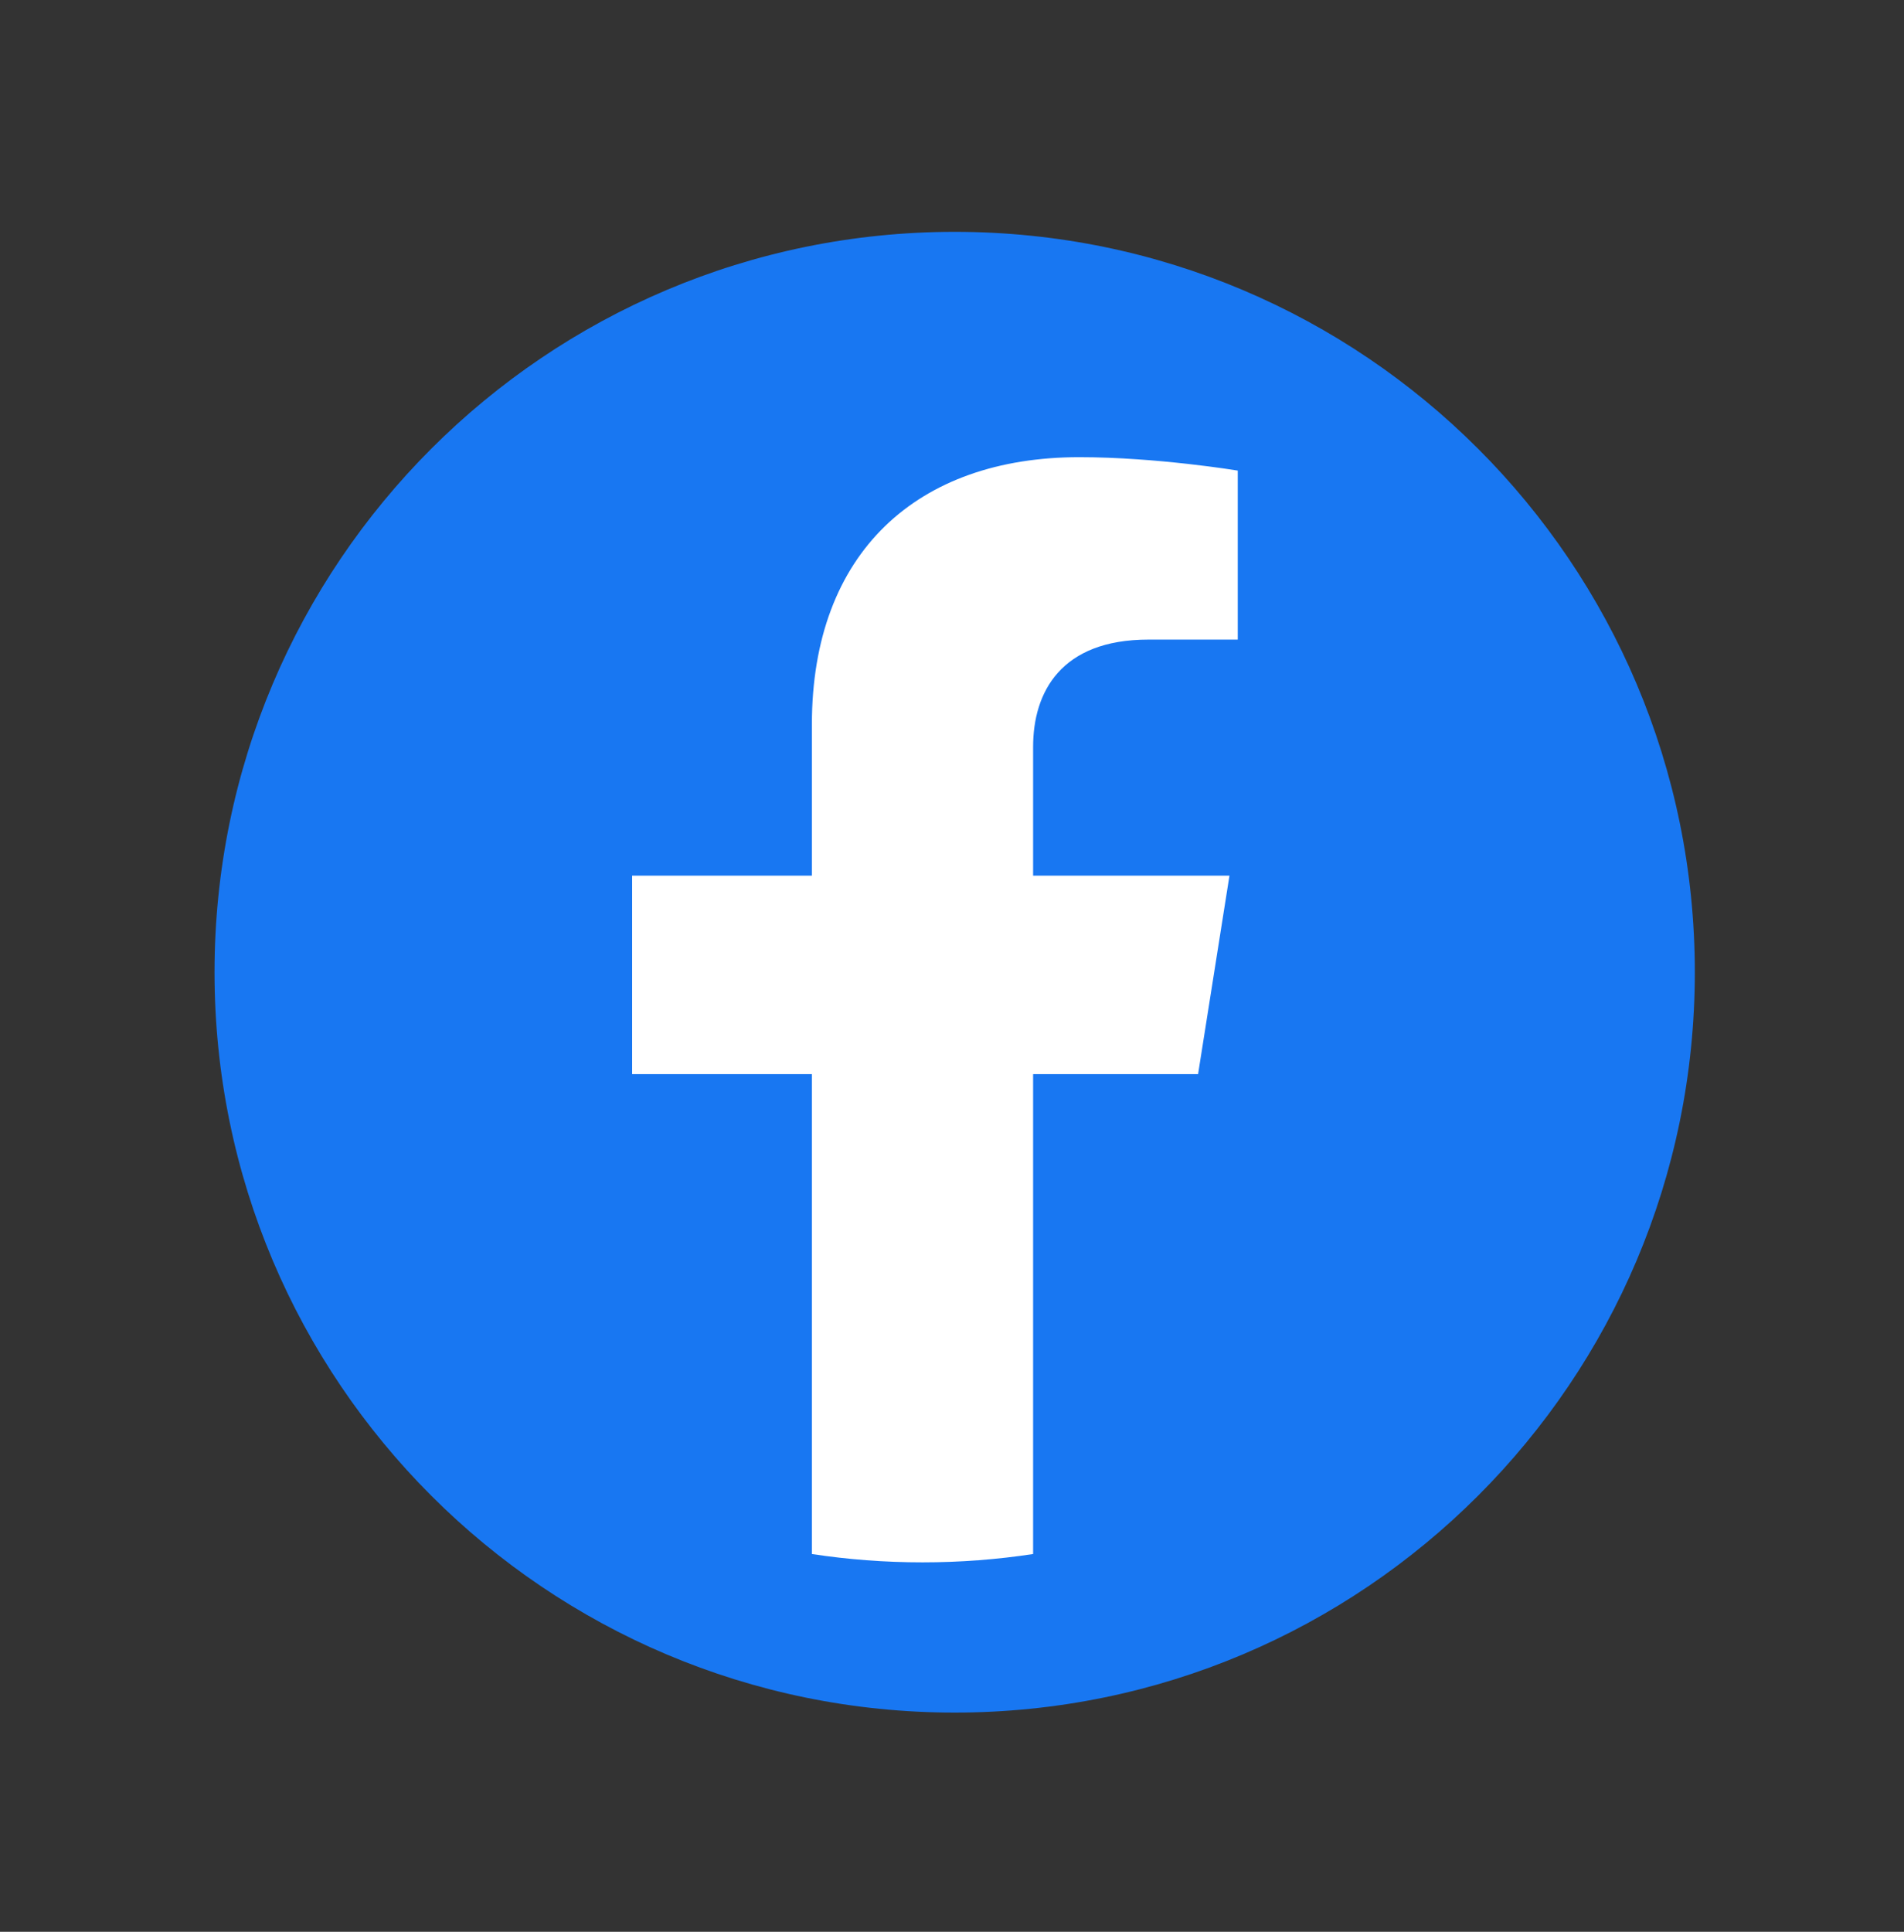 <svg width="70" height="71" viewBox="0 0 70 71" fill="none" xmlns="http://www.w3.org/2000/svg">
<rect x="0" y="0" width="70" height="71" fill="#333333" stroke="none"/>
<path d="M35.099 62.944C50.127 62.944 62.31 50.761 62.31 35.732C62.31 20.704 50.127 8.521 35.099 8.521C20.07 8.521 7.887 20.704 7.887 35.732C7.887 50.761 20.07 62.944 35.099 62.944Z" fill="#1877F2"/>
<g clip-path="url(#clip0_255_2024)">
<path d="M59.944 32.183C59.944 18.244 48.291 6.944 33.916 6.944C19.541 6.944 7.887 18.244 7.887 32.183C7.887 44.781 17.405 55.222 29.849 57.116V39.479H23.24V32.183H29.849V26.623C29.849 20.297 33.734 16.803 39.68 16.803C42.528 16.803 45.506 17.296 45.506 17.296V23.507H42.224C38.991 23.507 37.982 25.453 37.982 27.449V32.183H45.201L44.047 39.479H37.982V57.116C50.425 55.222 59.944 44.781 59.944 32.183Z" fill="#1877F2"/>
<path d="M44.047 39.479L45.201 32.183H37.982V27.449C37.982 25.453 38.991 23.507 42.224 23.507H45.506V17.296C45.506 17.296 42.528 16.803 39.68 16.803C33.734 16.803 29.849 20.297 29.849 26.622V32.183H23.24V39.479H29.849V57.116C31.174 57.318 32.532 57.422 33.916 57.422C35.299 57.422 36.657 57.318 37.982 57.116V39.479H44.047Z" fill="white"/>
</g>
<defs>
<clipPath id="clip0_255_2024">
<rect width="28.394" height="44.169" fill="white" transform="translate(20.507 13.254)"/>
</clipPath>
</defs>
</svg>
